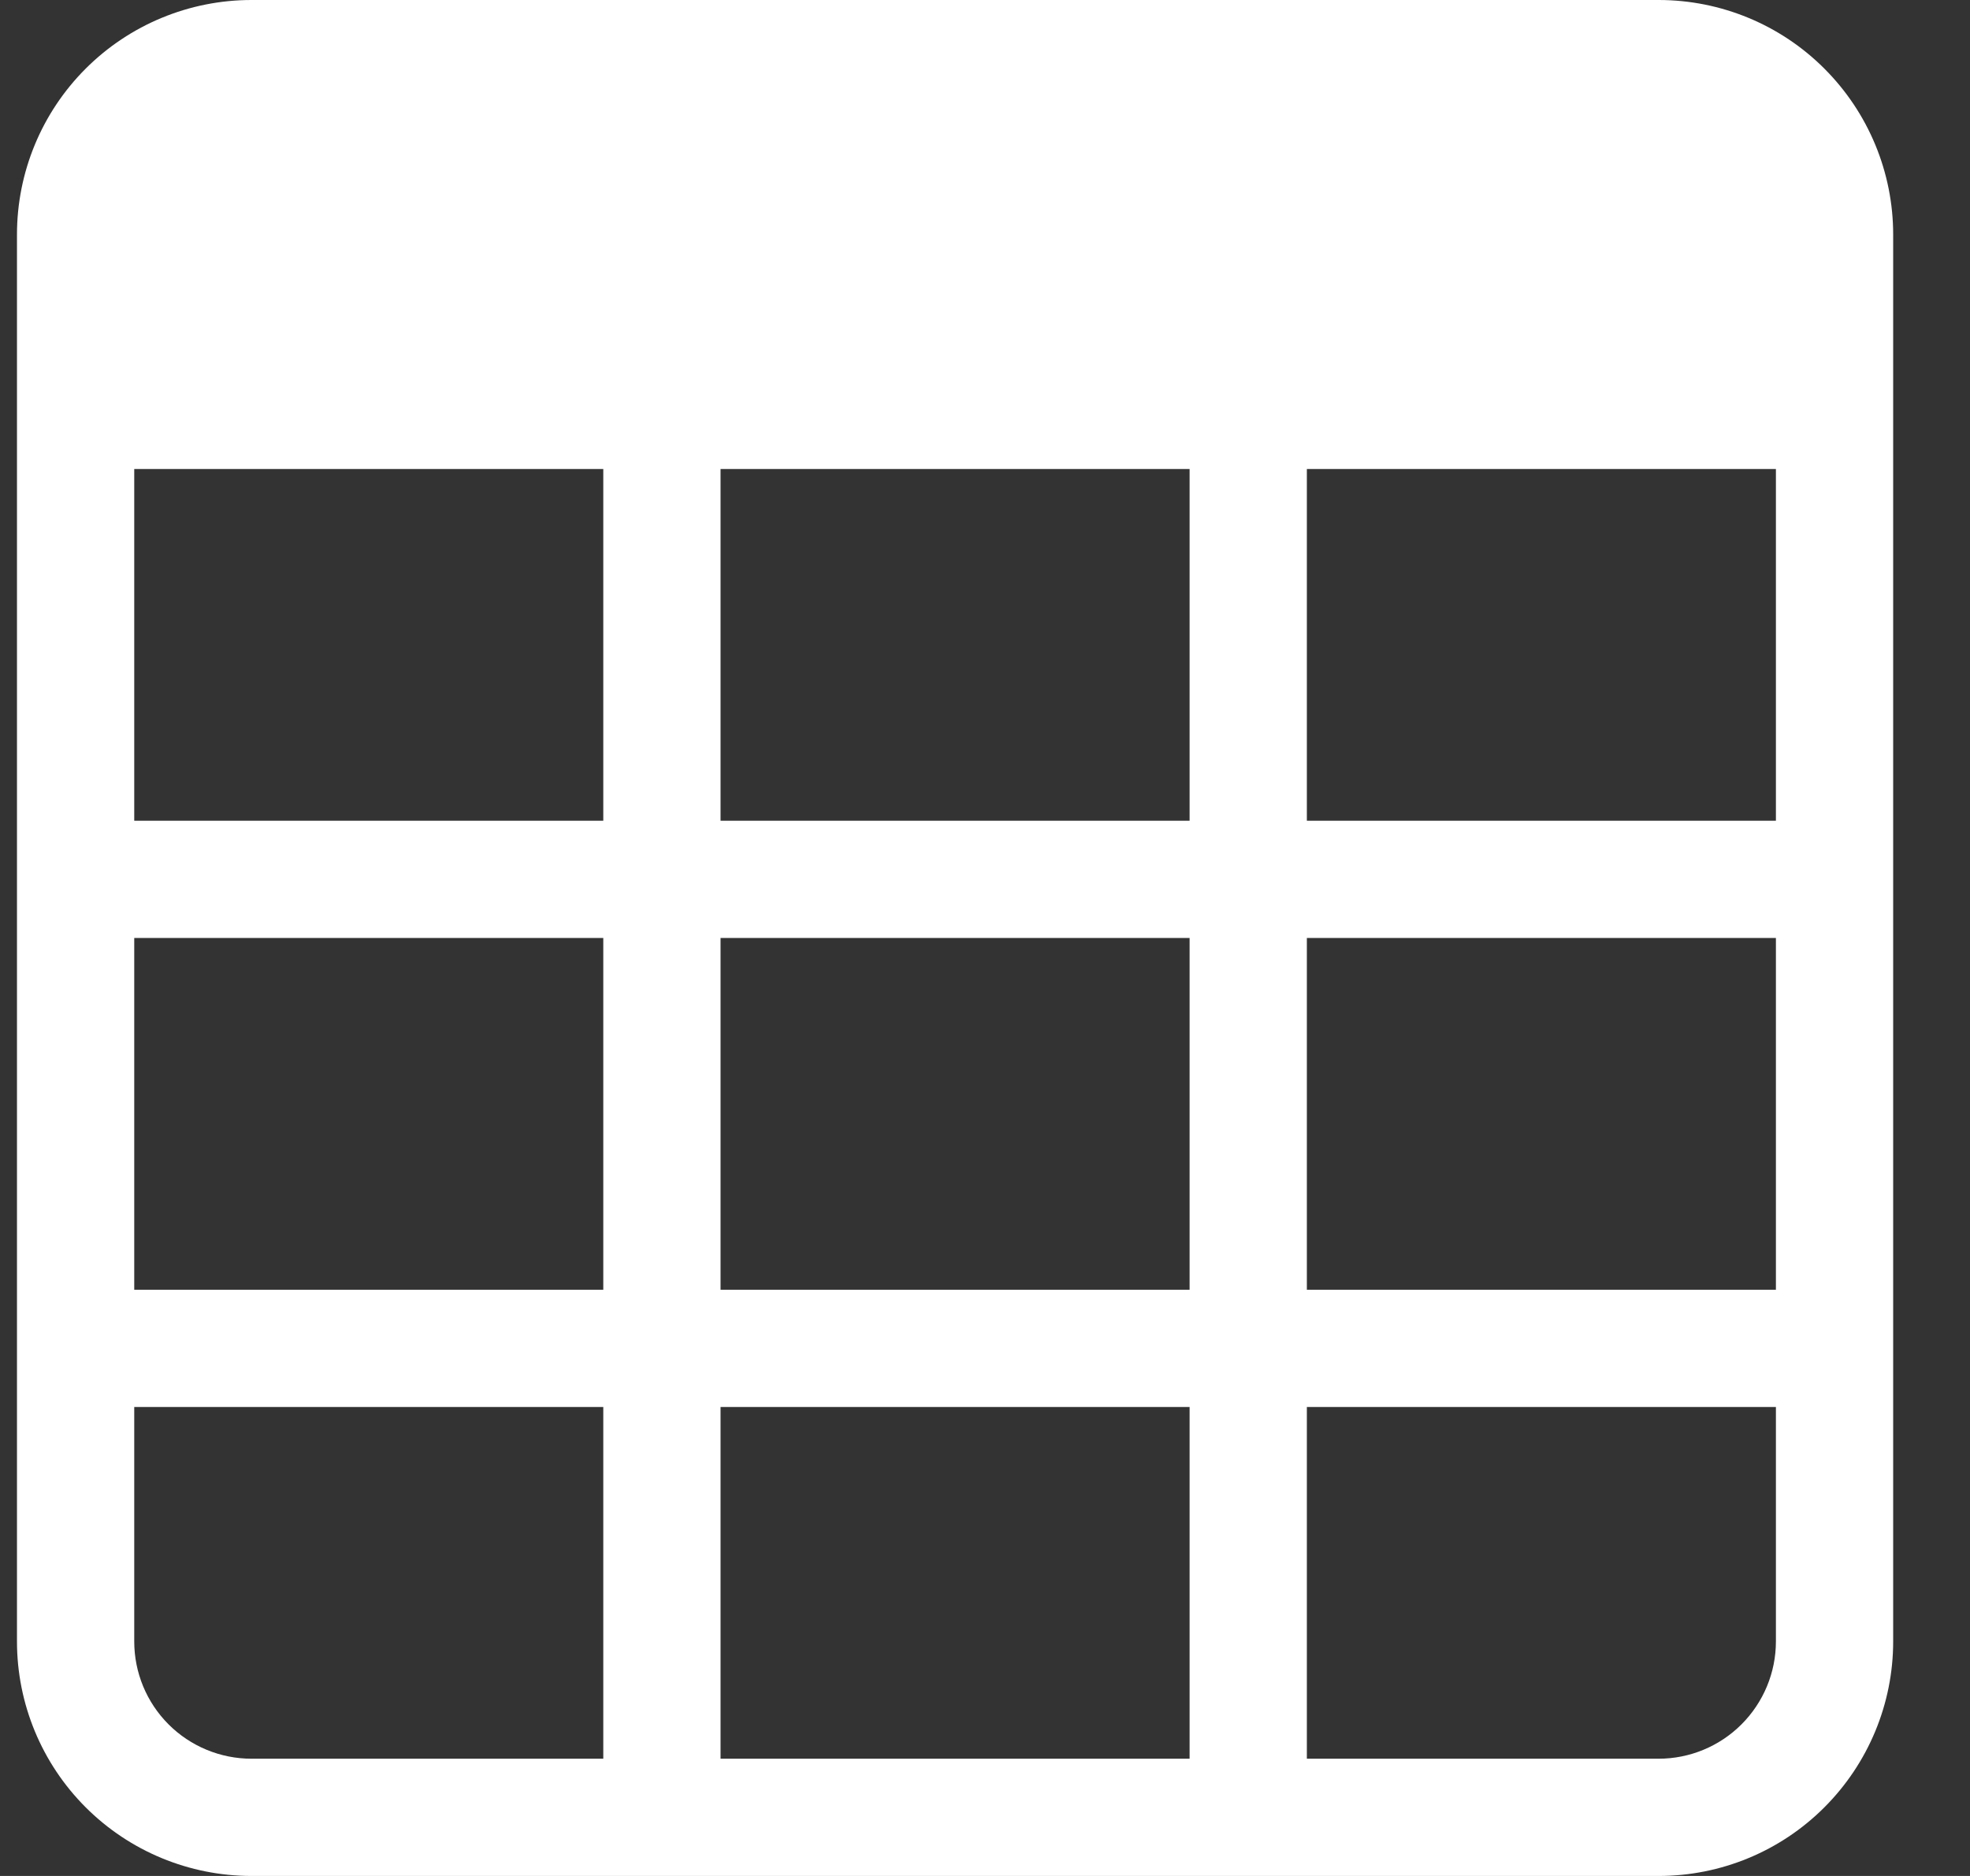 <svg width="21" height="20" viewBox="0 0 21 20" fill="none" xmlns="http://www.w3.org/2000/svg">
<rect x="0" y="0" width="21" height="20" fill="#333333" stroke="none"/>
<g clip-path="url(#clip0_2_10)">
<path d="M0.181 2.5C0.181 1.837 0.444 1.201 0.913 0.732C1.382 0.263 2.018 0 2.681 0L17.681 0C18.344 0 18.98 0.263 19.448 0.732C19.917 1.201 20.181 1.837 20.181 2.5V17.5C20.181 18.163 19.917 18.799 19.448 19.268C18.98 19.737 18.344 20 17.681 20H2.681C2.018 20 1.382 19.737 0.913 19.268C0.444 18.799 0.181 18.163 0.181 17.5V2.5ZM18.931 5H13.931V8.75H18.931V5ZM18.931 10H13.931V13.75H18.931V10ZM18.931 15H13.931V18.75H17.681C18.012 18.75 18.33 18.618 18.564 18.384C18.799 18.149 18.931 17.831 18.931 17.5V15ZM12.681 18.75V15H7.681V18.75H12.681ZM6.431 18.75V15H1.431V17.5C1.431 17.831 1.562 18.149 1.797 18.384C2.031 18.618 2.349 18.75 2.681 18.75H6.431ZM1.431 13.75H6.431V10H1.431V13.75ZM1.431 8.75H6.431V5H1.431V8.75ZM7.681 5V8.75H12.681V5H7.681ZM12.681 10H7.681V13.75H12.681V10Z" fill="white"/>
</g>
<defs>
<clipPath id="clip0_2_10">
<rect width="20" height="20" fill="white" transform="translate(0.181)"/>
</clipPath>
</defs>
</svg>
